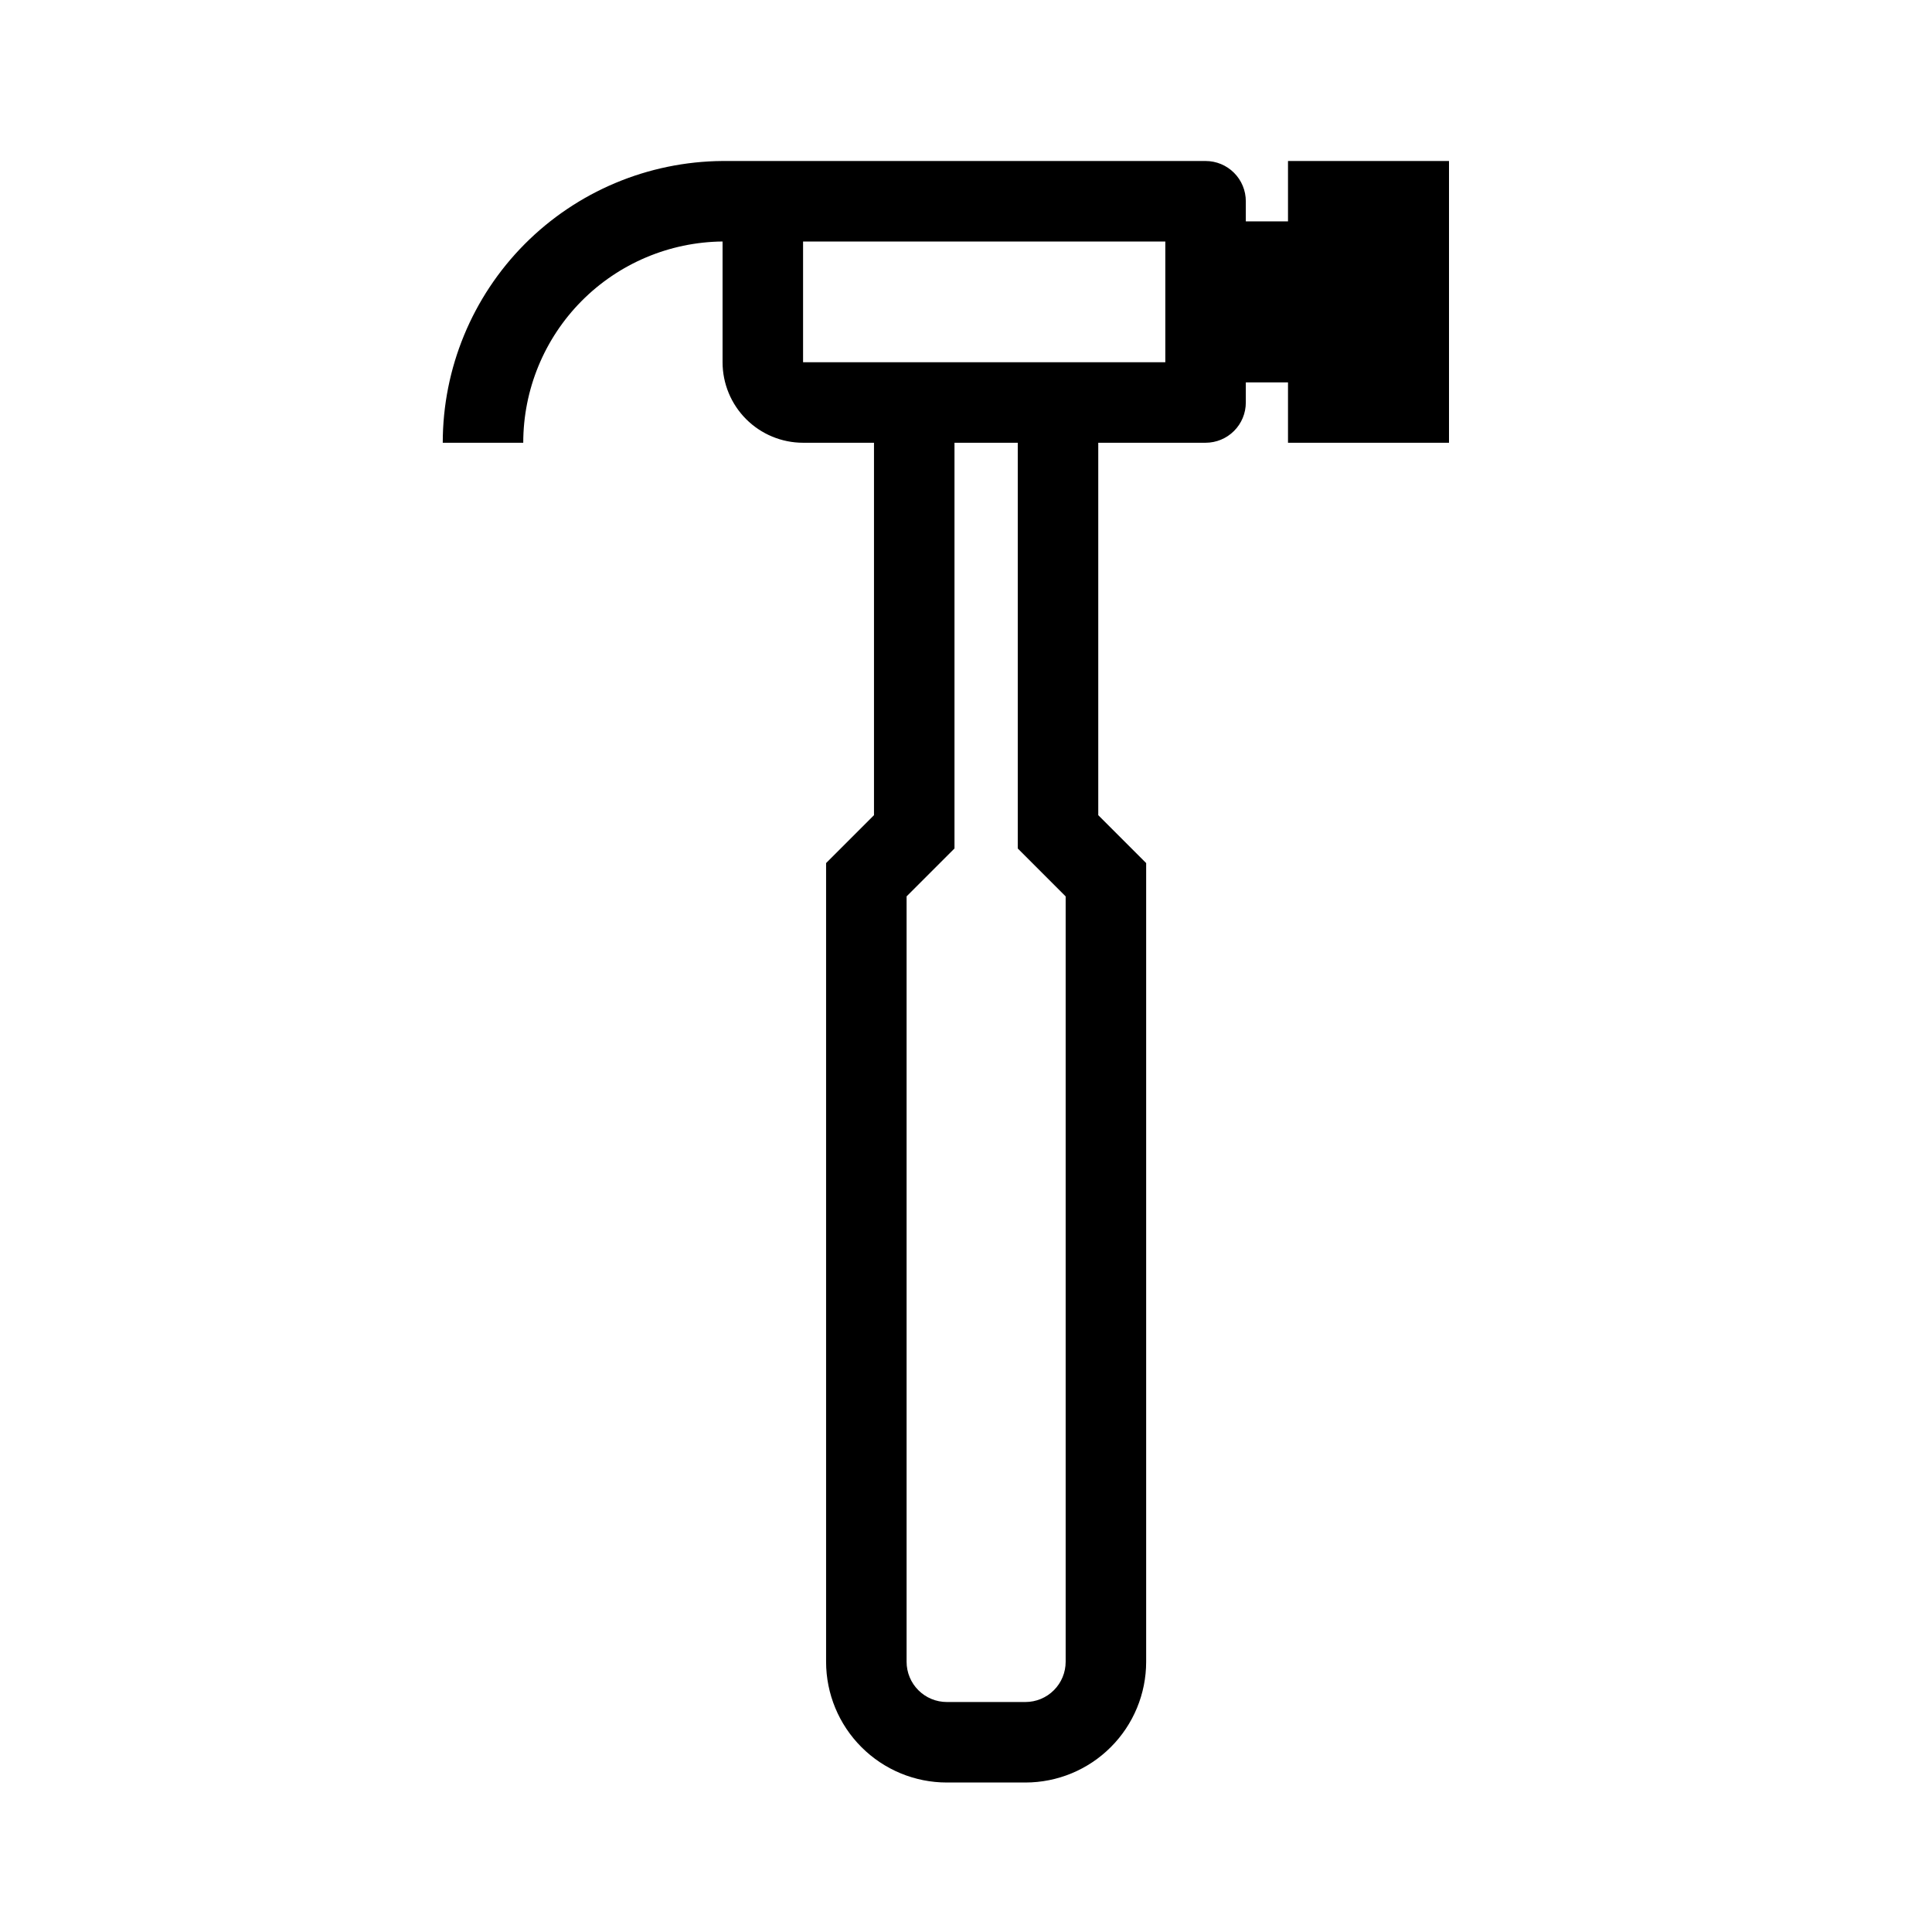 <svg width="90" height="90" viewBox="0 0 48 48" fill="none" xmlns="http://www.w3.org/2000/svg">
<path fill-rule="evenodd" clip-rule="evenodd" d="M17.952 4H29.952C30.217 4 30.472 4.105 30.659 4.293C30.847 4.48 30.952 4.735 30.952 5V5.5H32V4H36V11H32V9.5H30.952V10C30.952 10.265 30.847 10.52 30.659 10.707C30.472 10.895 30.217 11 29.952 11H27.286V20.253L28.476 21.443V41.286C28.476 42.082 28.16 42.845 27.597 43.407C27.035 43.97 26.272 44.286 25.476 44.286H23.524C22.728 44.286 21.965 43.97 21.403 43.407C20.84 42.845 20.524 42.082 20.524 41.286V21.443L21.714 20.253V11H19.952C19.422 11 18.913 10.789 18.538 10.414C18.163 10.039 17.952 9.53 17.952 9V6C16.634 6.013 15.375 6.545 14.447 7.481C13.52 8.418 13 9.682 13 11H11C11 9.152 11.731 7.379 13.033 6.067C14.336 4.756 16.104 4.013 17.952 4ZM28.952 6H19.952V9H28.952V6ZM23.714 11H25.286V21.08L26.476 22.271V41.286C26.476 41.551 26.371 41.806 26.183 41.993C25.996 42.181 25.741 42.286 25.476 42.286H23.524C23.259 42.286 23.004 42.181 22.817 41.993C22.629 41.806 22.524 41.551 22.524 41.286V22.27L23.714 21.08V11Z" fill="black"/>
</svg>
